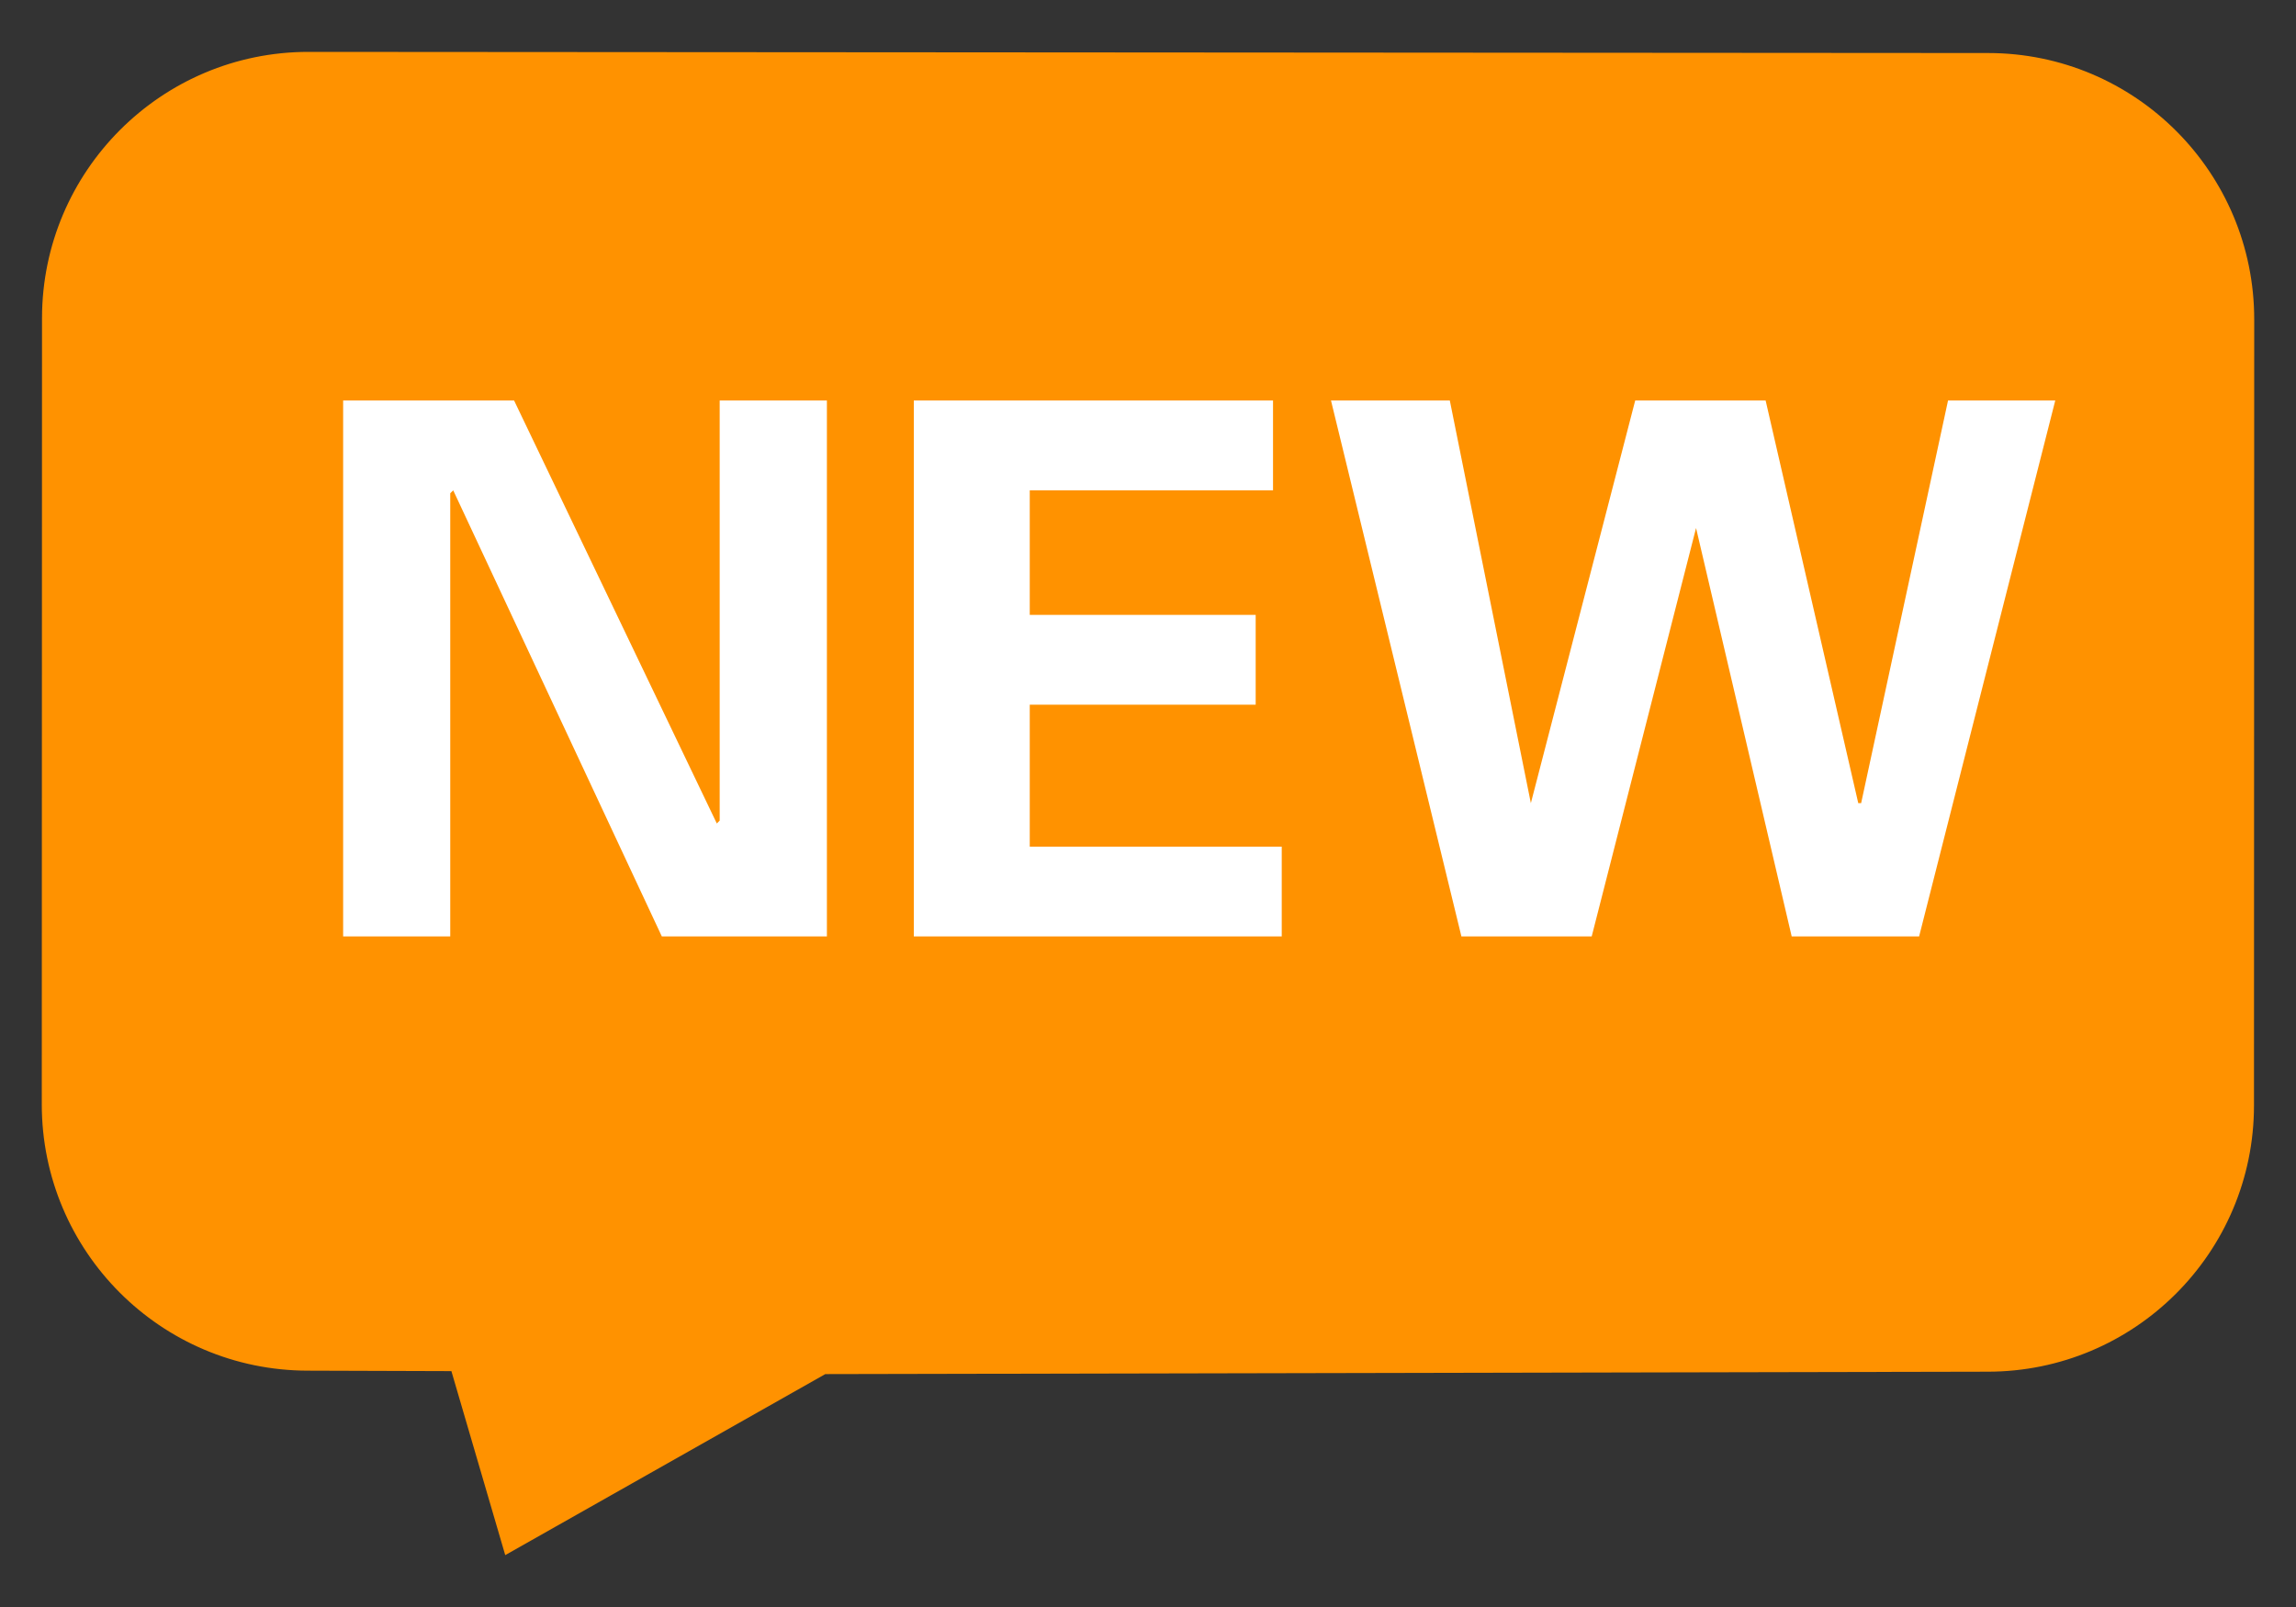 <?xml version="1.0" encoding="UTF-8"?>
<svg width="20px" height="14px" viewBox="0 0 20 14" version="1.1" xmlns="http://www.w3.org/2000/svg" xmlns:xlink="http://www.w3.org/1999/xlink">
    <rect x="0" y="0" width="20" height="14" fill="#333333" stroke="none"/>
    <!-- Generator: Sketch 60 (88103) - https://sketch.com -->
    <title>icon_new</title>
    <desc>Created with Sketch.</desc>
    <g id="zoocreator" stroke="none" stroke-width="1" fill="none" fill-rule="evenodd">
        <g id="10-来电秀工具-入口" transform="translate(-696, -7)" fill-rule="nonzero">
            <g id="icon_new" transform="translate(696, 7)">
                <path d="M17.318,0.462 L2.688,0.452 C1.407,0.451 0.367,1.49 0.366,2.771 L0.364,9.619 C0.363,10.9 1.401,11.94 2.682,11.941 L3.932,11.945 L4.401,13.548 L7.189,11.971 L17.312,11.95 C18.593,11.951 19.633,10.913 19.634,9.632 L19.636,2.784 C19.637,1.502 18.599,0.462 17.318,0.462 L17.318,0.462 Z M3.157,3.544 L7.293,8.718 M17.374,4.459 L13.263,4.459 L17.374,4.459 Z" id="Shape" fill="#FF9200"></path>
                <path d="M7.203,8.158 L5.765,8.158 L3.948,4.272 L3.922,4.297 L3.922,8.158 L2.989,8.158 L2.989,3.489 L4.478,3.489 L6.244,7.174 L6.269,7.149 L6.269,3.489 L7.203,3.489 L7.203,8.158 Z M7.96,8.158 L7.96,3.489 L11.089,3.489 L11.089,4.272 L8.97,4.272 L8.97,5.357 L10.938,5.357 L10.938,6.139 L8.97,6.139 L8.97,7.376 L11.165,7.376 L11.165,8.158 L7.96,8.158 L7.96,8.158 Z M13.335,6.997 L14.244,3.489 L15.38,3.489 L16.187,6.997 L16.212,6.997 L16.969,3.489 L17.903,3.489 L16.717,8.158 L15.607,8.158 L14.774,4.6 L13.865,8.158 L12.73,8.158 L11.594,3.489 L12.629,3.489 L13.335,6.997 Z" id="Shape" fill="#FFFFFF"></path>
            </g>
        </g>
    </g>
</svg>